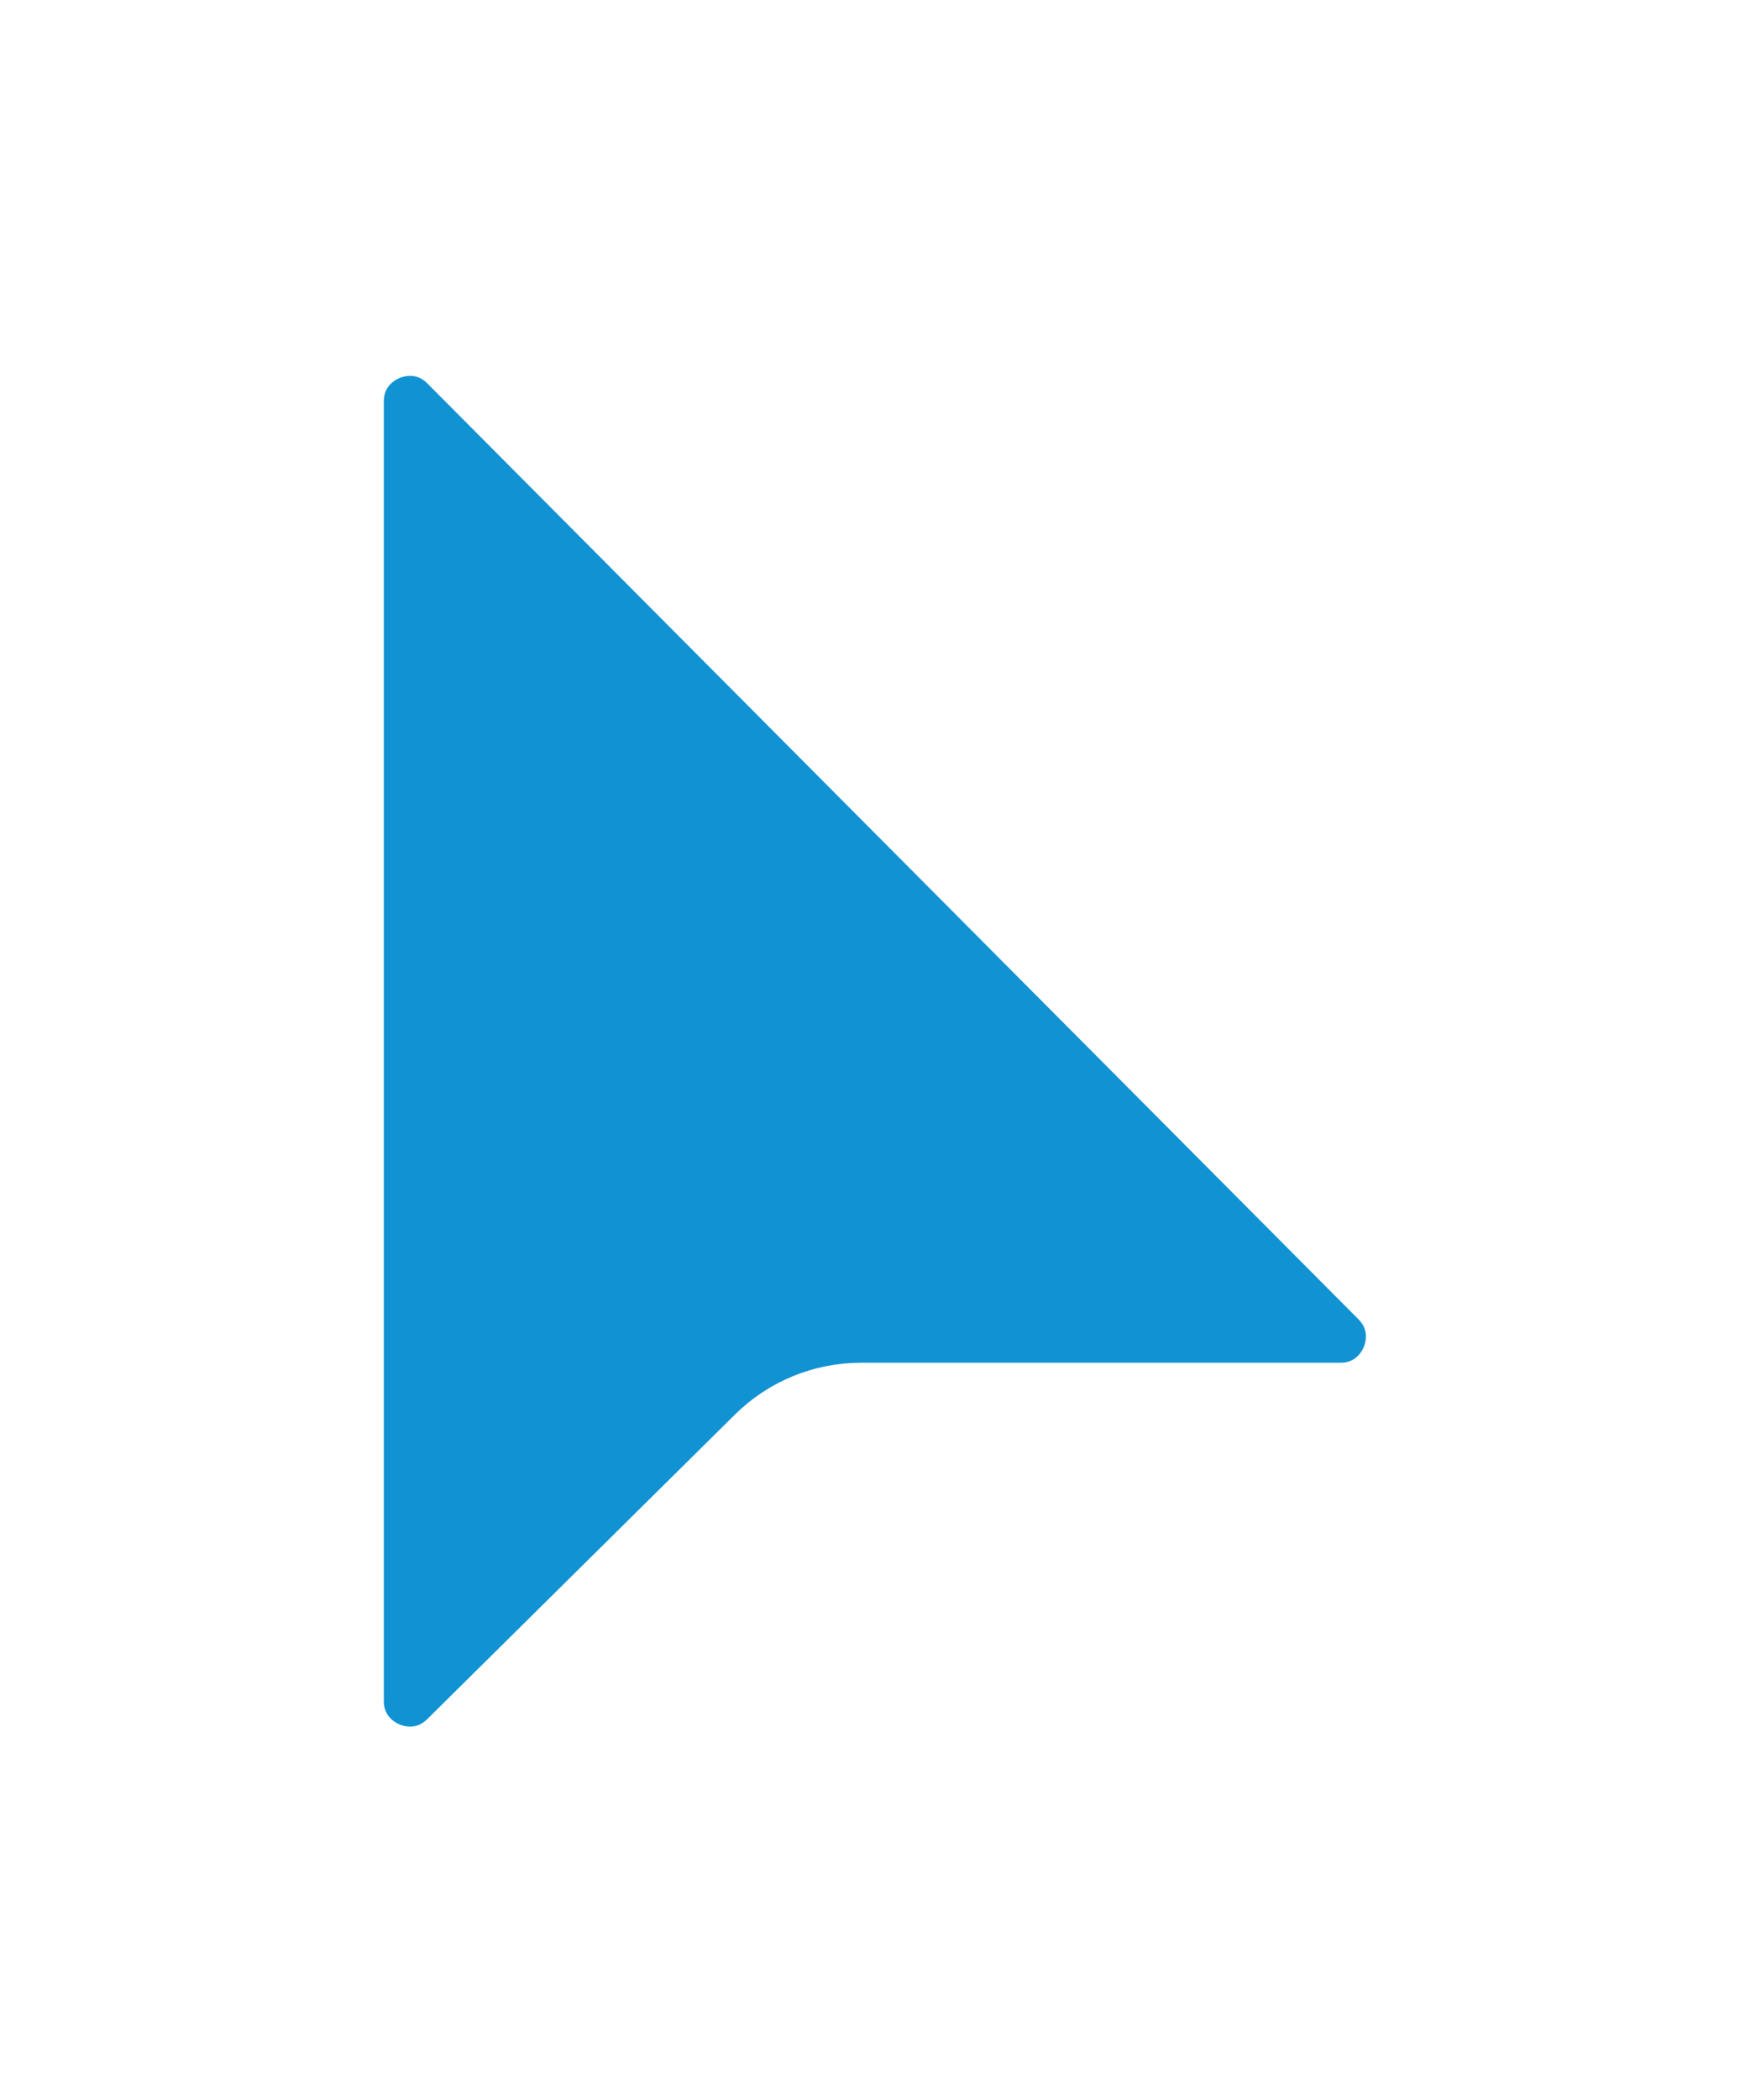 <svg width="34" height="41" viewBox="0 0 34 41" fill="none" xmlns="http://www.w3.org/2000/svg">
<g filter="url(#filter0_d_826_4)">
<path d="M6 29.209V3.843C6 2.059 8.159 1.168 9.417 2.432L27.604 20.698C28.859 21.959 27.966 24.109 26.186 24.109H16.822C16.295 24.109 15.79 24.316 15.416 24.687L9.406 30.631C8.143 31.88 6 30.985 6 29.209Z" fill="#1192D3"/>
<path d="M6 29.209V3.843C6 2.059 8.159 1.168 9.417 2.432L27.604 20.698C28.859 21.959 27.966 24.109 26.186 24.109H16.822C16.295 24.109 15.79 24.316 15.416 24.687L9.406 30.631C8.143 31.88 6 30.985 6 29.209Z" stroke="white" stroke-width="3"/>
</g>
<defs>
<filter id="filter0_d_826_4" x="0.5" y="0.336" width="33.193" height="40.379" filterUnits="userSpaceOnUse" color-interpolation-filters="sRGB">
<feFlood flood-opacity="0" result="BackgroundImageFix"/>
<feColorMatrix in="SourceAlpha" type="matrix" values="0 0 0 0 0 0 0 0 0 0 0 0 0 0 0 0 0 0 127 0" result="hardAlpha"/>
<feOffset dy="4"/>
<feGaussianBlur stdDeviation="2"/>
<feComposite in2="hardAlpha" operator="out"/>
<feColorMatrix type="matrix" values="0 0 0 0 0 0 0 0 0 0 0 0 0 0 0 0 0 0 0.25 0"/>
<feBlend mode="normal" in2="BackgroundImageFix" result="effect1_dropShadow_826_4"/>
<feBlend mode="normal" in="SourceGraphic" in2="effect1_dropShadow_826_4" result="shape"/>
</filter>
</defs>
</svg>
